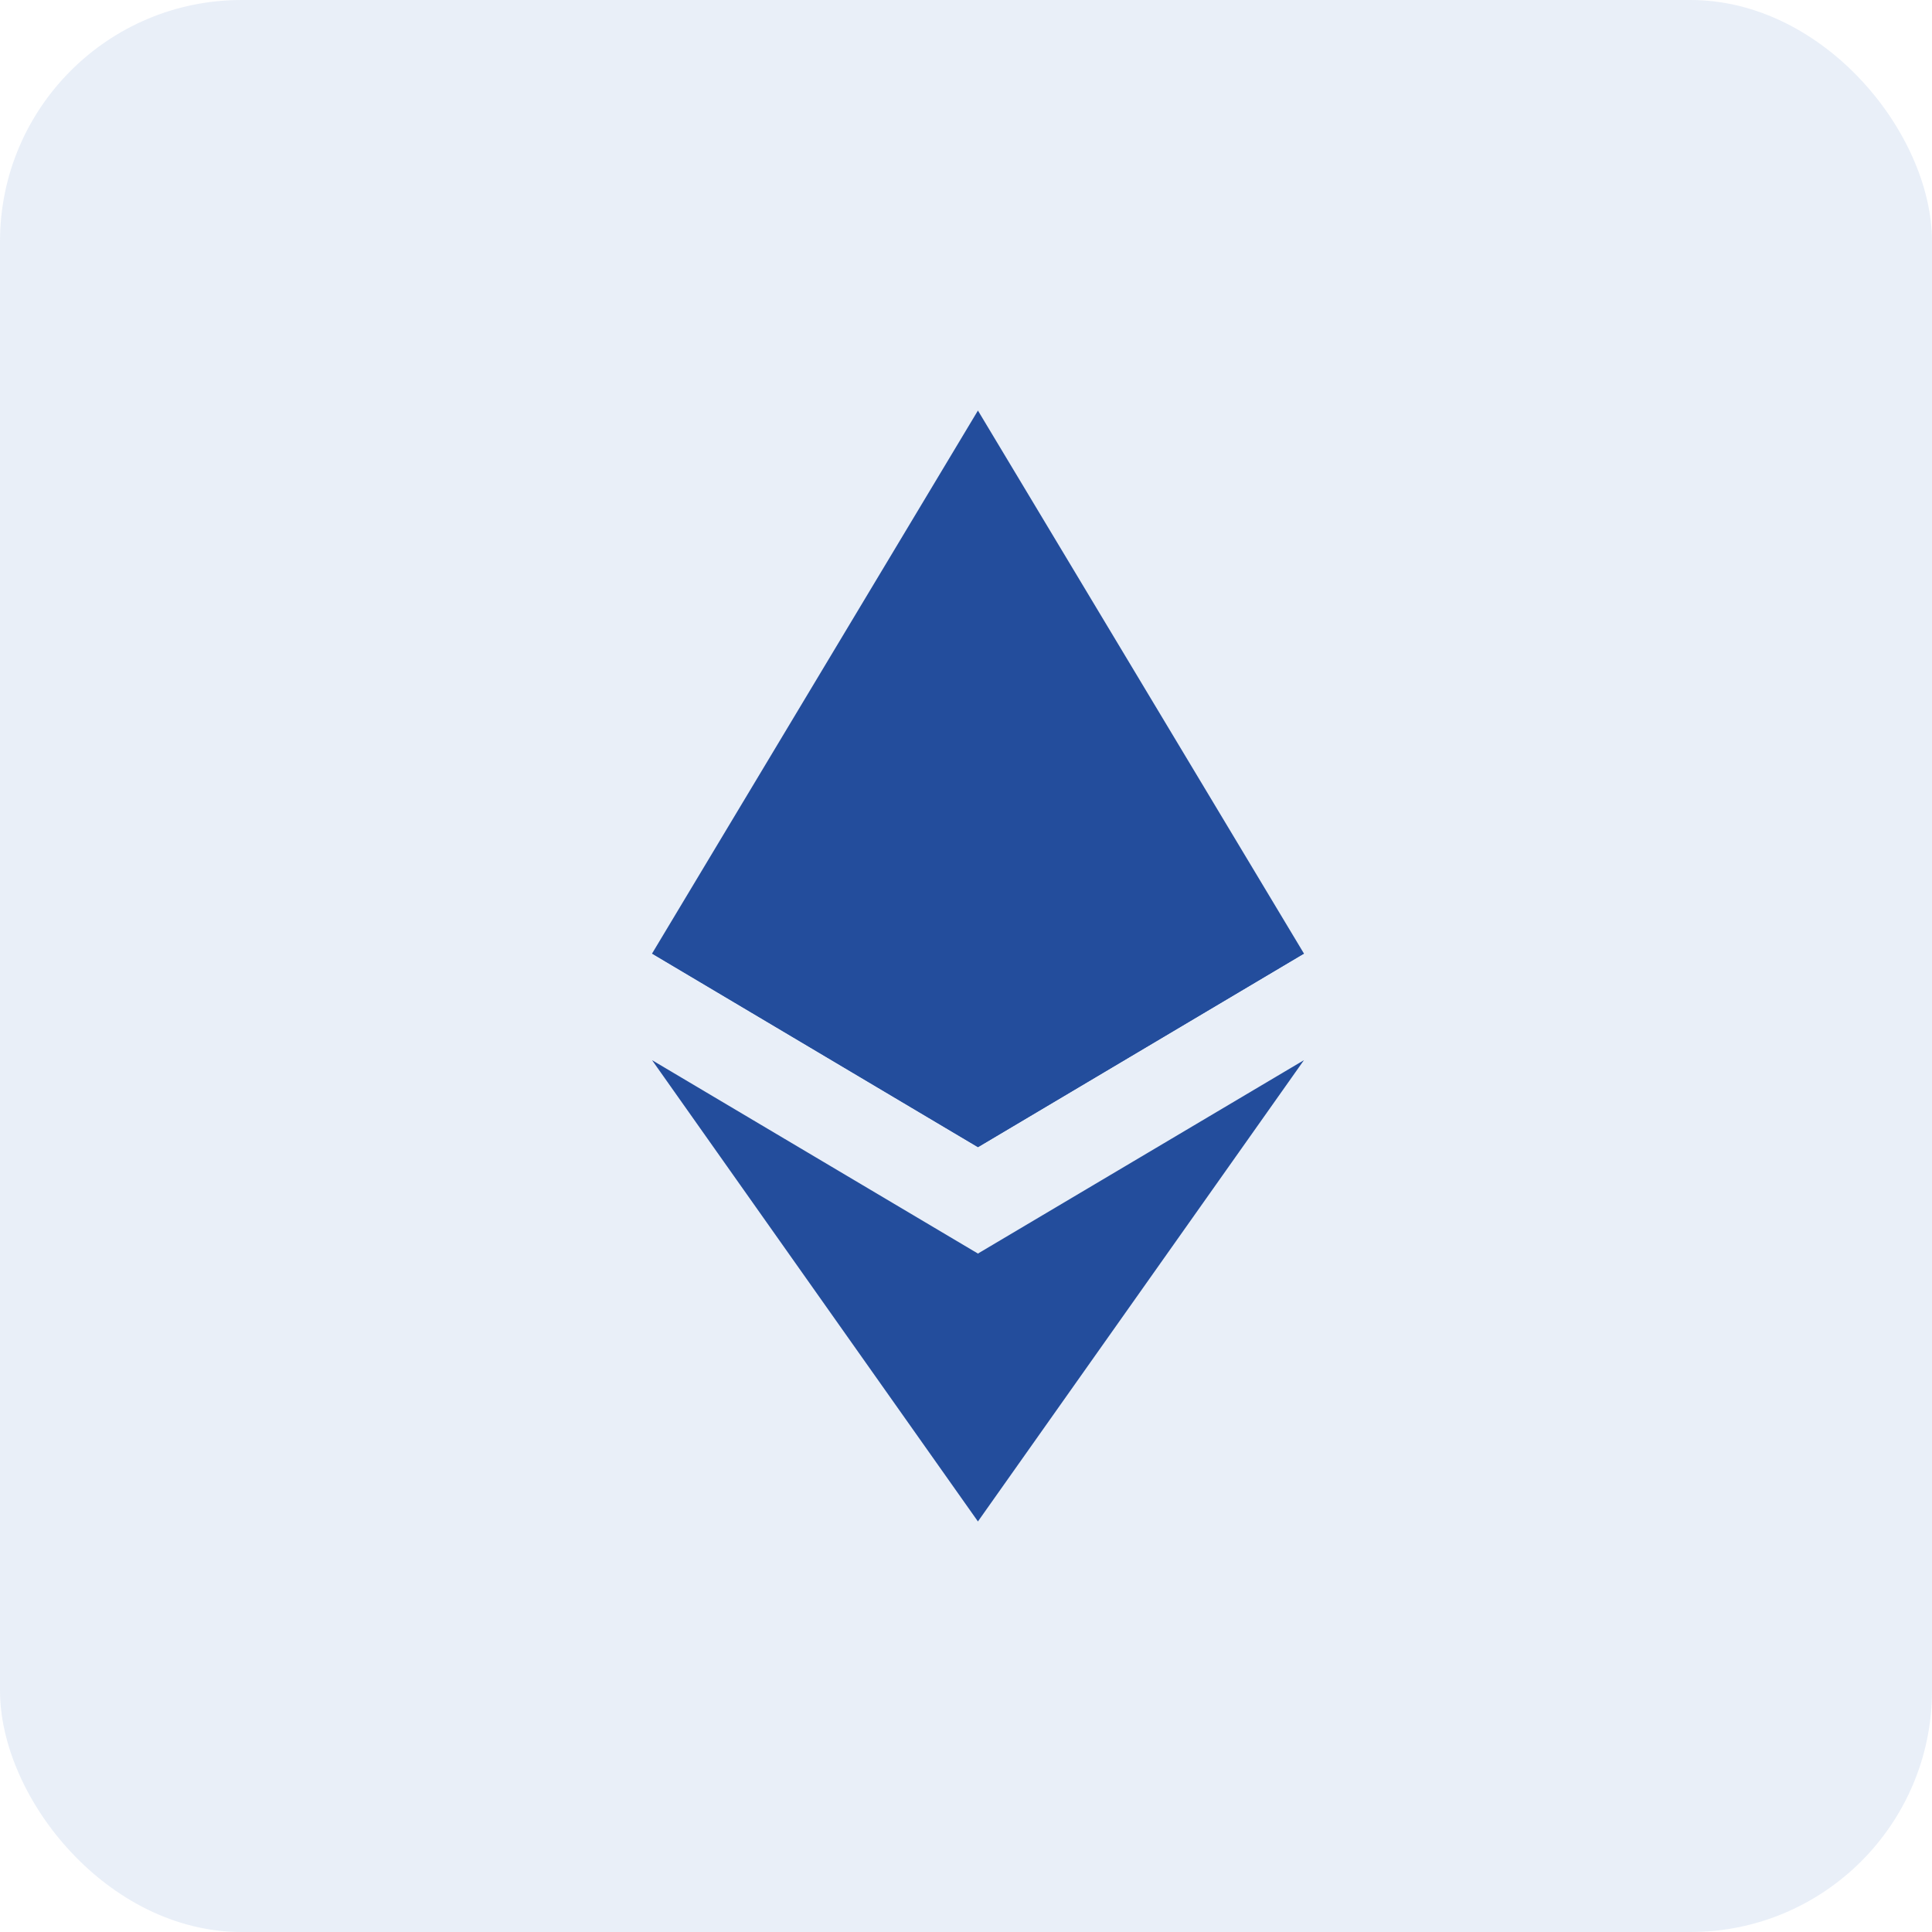 <svg width="80" height="80" viewBox="0 0 80 80" fill="none" xmlns="http://www.w3.org/2000/svg">
<rect opacity="0.2" width="80" height="80" rx="10" fill="#94B1DE"/>
<g clip-path="url(#clip0_225_302)">
<path d="M40.494 17L40.2 18.006V47.2L40.494 47.499L53.994 39.485L40.494 17Z" fill="#234D9C"/>
<path d="M40.494 17L27 39.485L40.494 47.499V33.328V17Z" fill="#234D9C"/>
<path d="M40.494 51.907L40.326 52.111V62.509L40.494 63L53.994 43.899L40.494 51.907Z" fill="#234D9C"/>
<path d="M40.494 63V51.907L27 43.899L40.494 63Z" fill="#234D9C"/>
<path d="M40.5 47.499L53.994 39.485L40.5 33.328V47.499Z" fill="#234D9C"/>
<path d="M27 39.485L40.494 47.499V33.328L27 39.485Z" fill="#234D9C"/>
</g>
<defs>
<clipPath id="clip0_225_302">
<rect width="27" height="46" fill="white" transform="translate(27 17)"/>
</clipPath>
</defs>
</svg>
